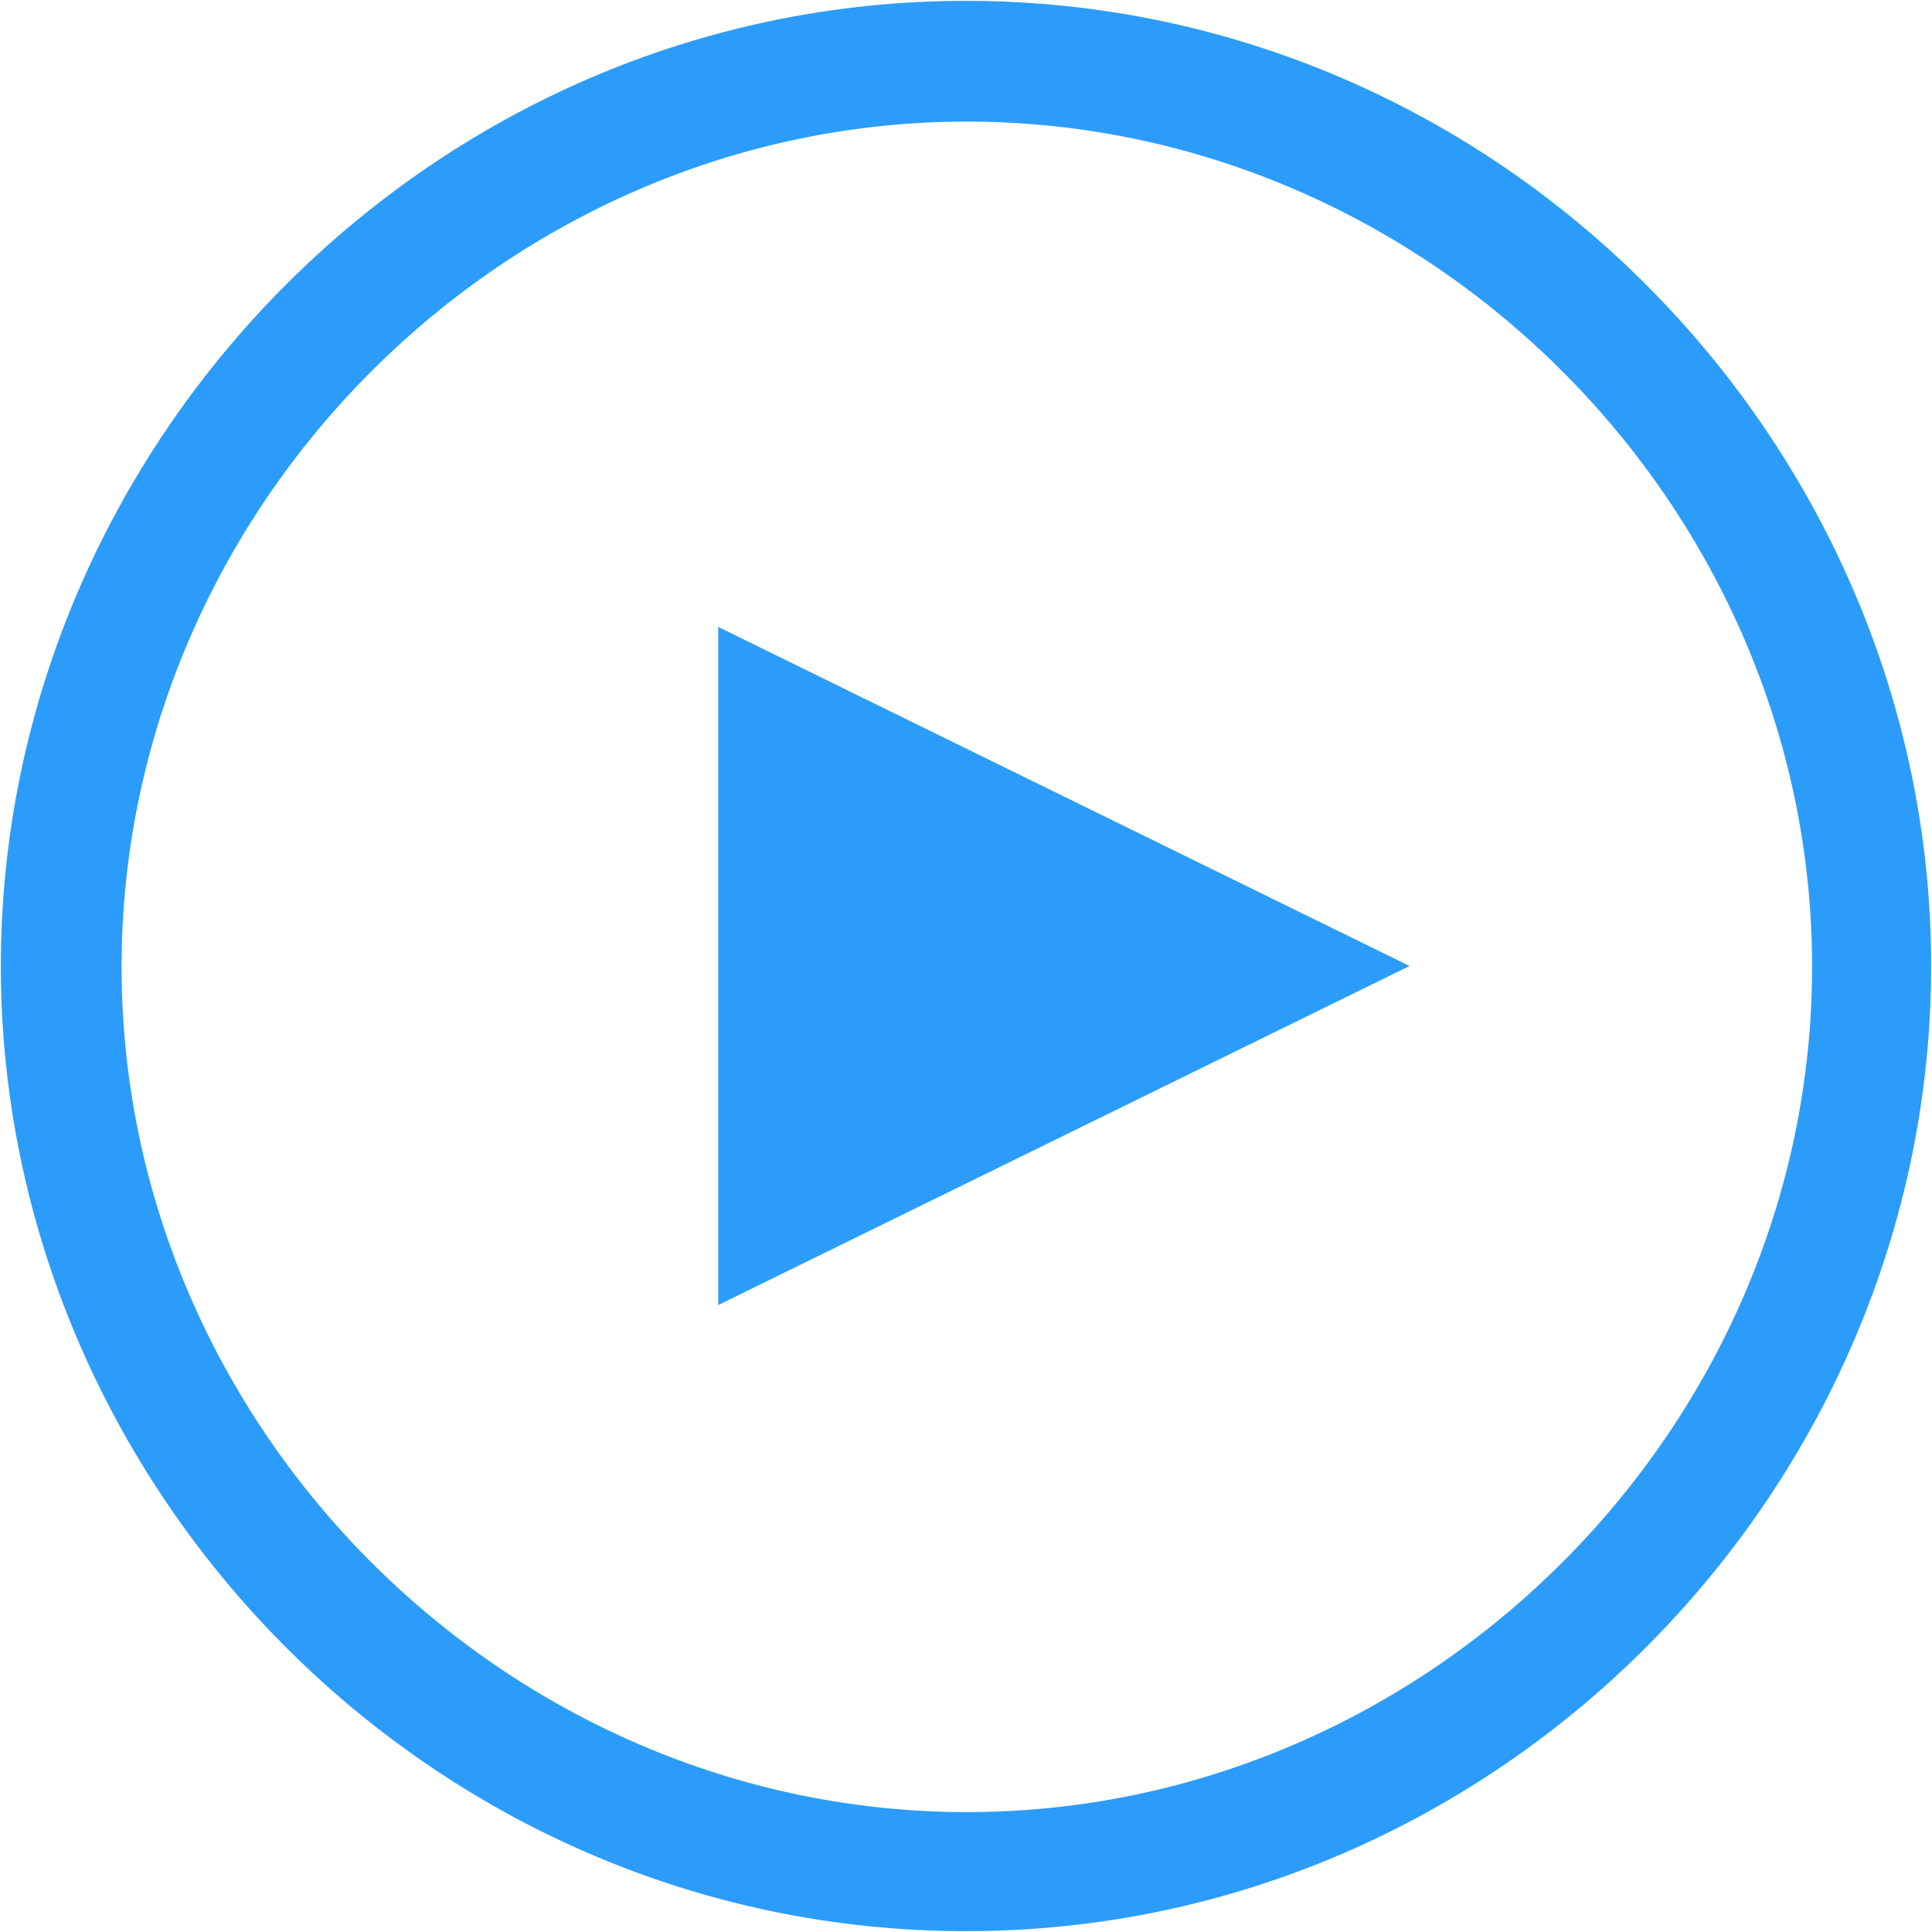<?xml version="1.0" standalone="no"?><!DOCTYPE svg PUBLIC "-//W3C//DTD SVG 1.1//EN" "http://www.w3.org/Graphics/SVG/1.1/DTD/svg11.dtd"><svg t="1606270041610" class="icon" viewBox="0 0 1024 1024" version="1.1" xmlns="http://www.w3.org/2000/svg" p-id="5134" xmlns:xlink="http://www.w3.org/1999/xlink" width="200" height="200"><defs><style type="text/css"></style></defs><path d="M512 1023.552C228.544 1023.552 0.448 788.544 0.448 512 0.448 235.52 228.48 0.448 512 0.448S1023.552 235.456 1023.552 512c0 276.48-228.096 511.552-511.552 511.552z m0.448-959.104c-244.352 0-448 203.648-448 448s203.648 448 448 448 448-203.648 448-448-203.648-448-448-448z" fill="#2C9CFA" p-id="5135"></path><path d="M380.672 332.288L747.072 512l-366.4 179.712z" fill="#2C9CFA" p-id="5136"></path></svg>